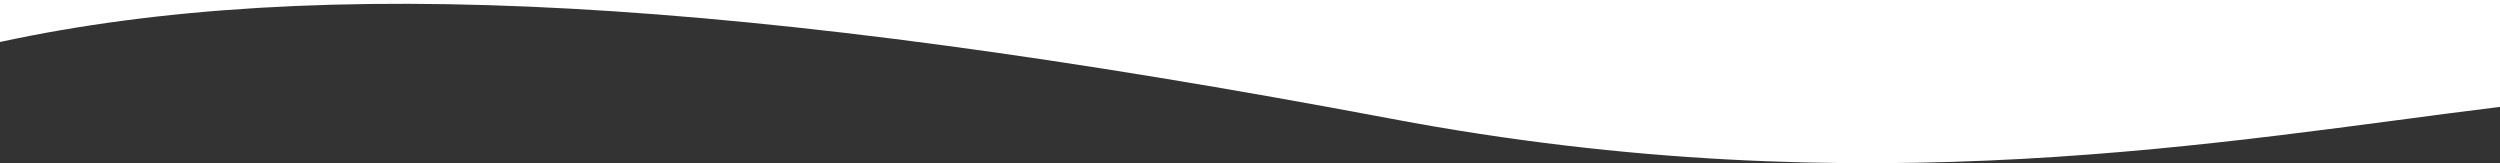 <?xml version="1.0" encoding="UTF-8"?>
<svg preserveAspectRatio="none" width="1440px" height="94px" viewBox="0 0 1440 94" version="1.1" xmlns="http://www.w3.org/2000/svg" xmlns:xlink="http://www.w3.org/1999/xlink">
    <rect x="0" y="0" width="1440" height="94" fill="#333333" stroke="none"/>
    <!-- Generator: Sketch 52.6 (67491) - http://www.bohemiancoding.com/sketch -->
    <title>Combined-Shape</title>
    <desc>Created with Sketch.</desc>
    <g id="Master" stroke="none" stroke-width="1" fill="none" fill-rule="evenodd">
        <g id="playful-top-regular" fill="#FFFFFF">
            <path d="M1440,61.564 C1283.575,80.716 1075.097,119.985 802.034,68.519 C426.483,-2.264 182.72,-15.298 1.09139364e-11,24.179 L1.09139364e-11,5.45696821e-12 L1440,5.45696821e-12 L1440,61.564 Z" id="Combined-Shape"></path>
        </g>
    </g>
</svg>
